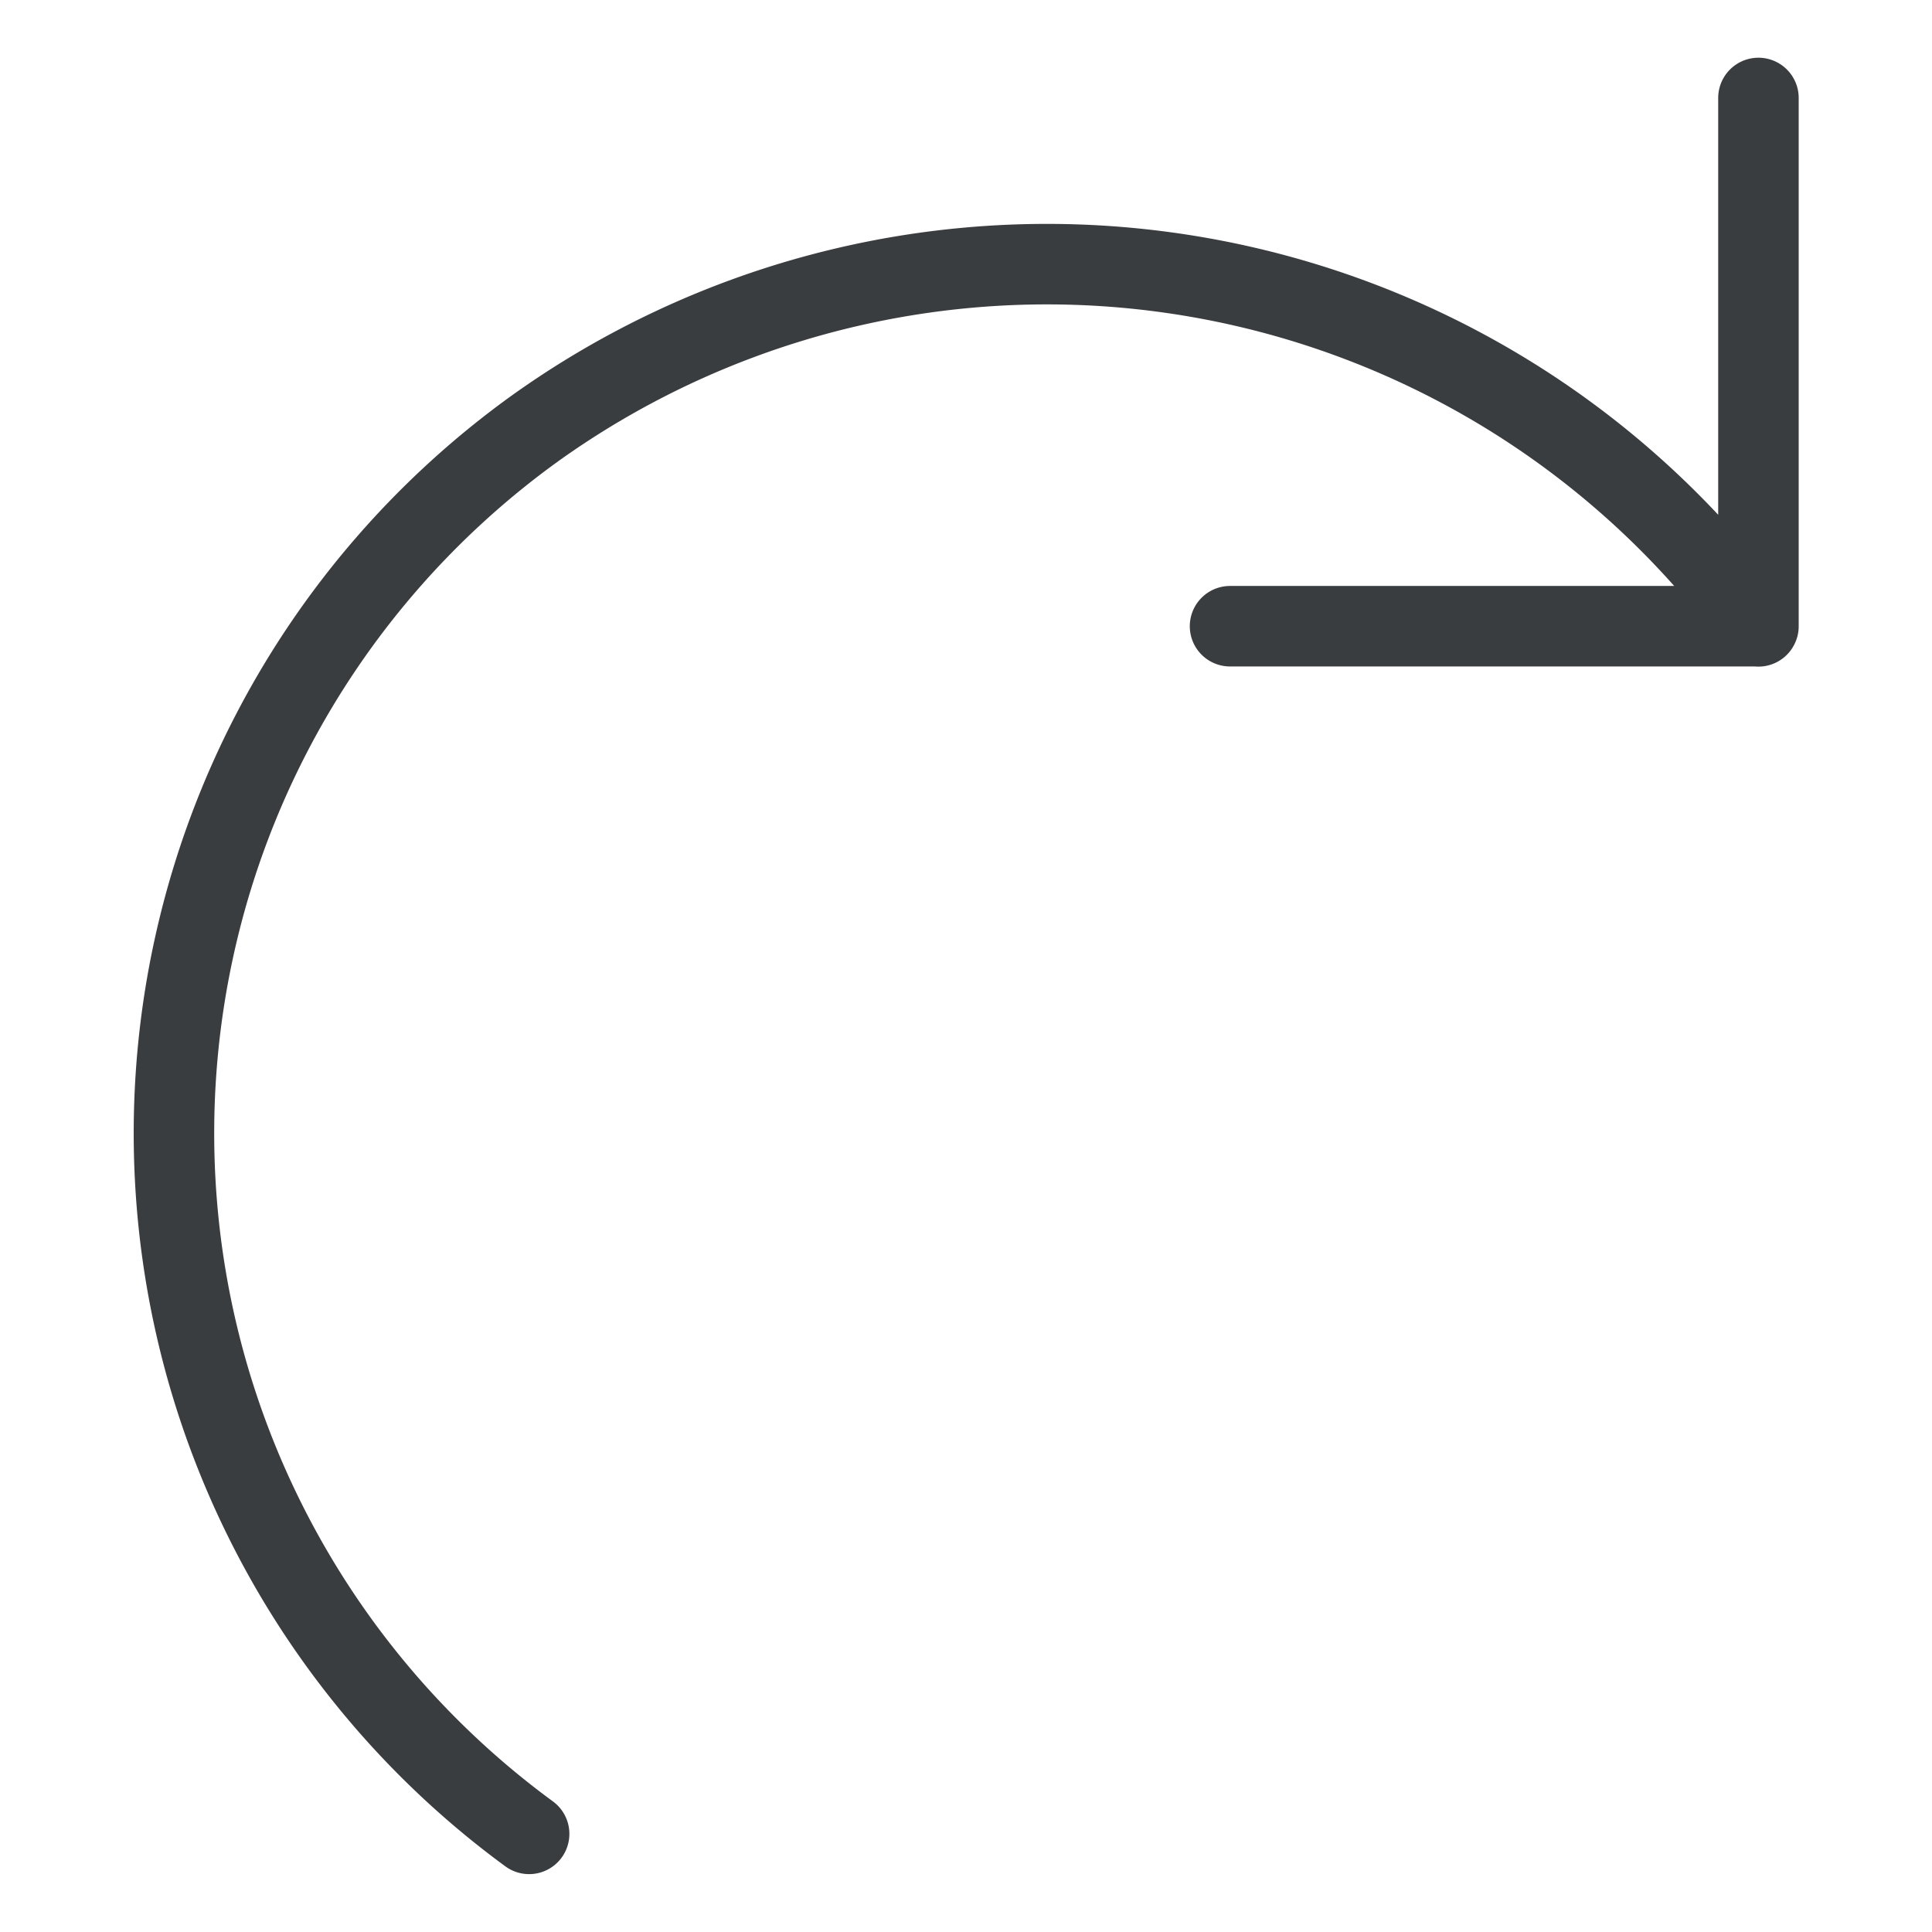 <svg viewBox="0 0 24 24" fill="none" xmlns="http://www.w3.org/2000/svg"><path d="M21.844 1.217v6.562H15.28m6.563.002A10.93 10.93 0 0 0 6.676 5.3a10.79 10.79 0 0 0-.103 17.481" stroke="#3A3D40" stroke-linecap="round" stroke-linejoin="round"/></svg>